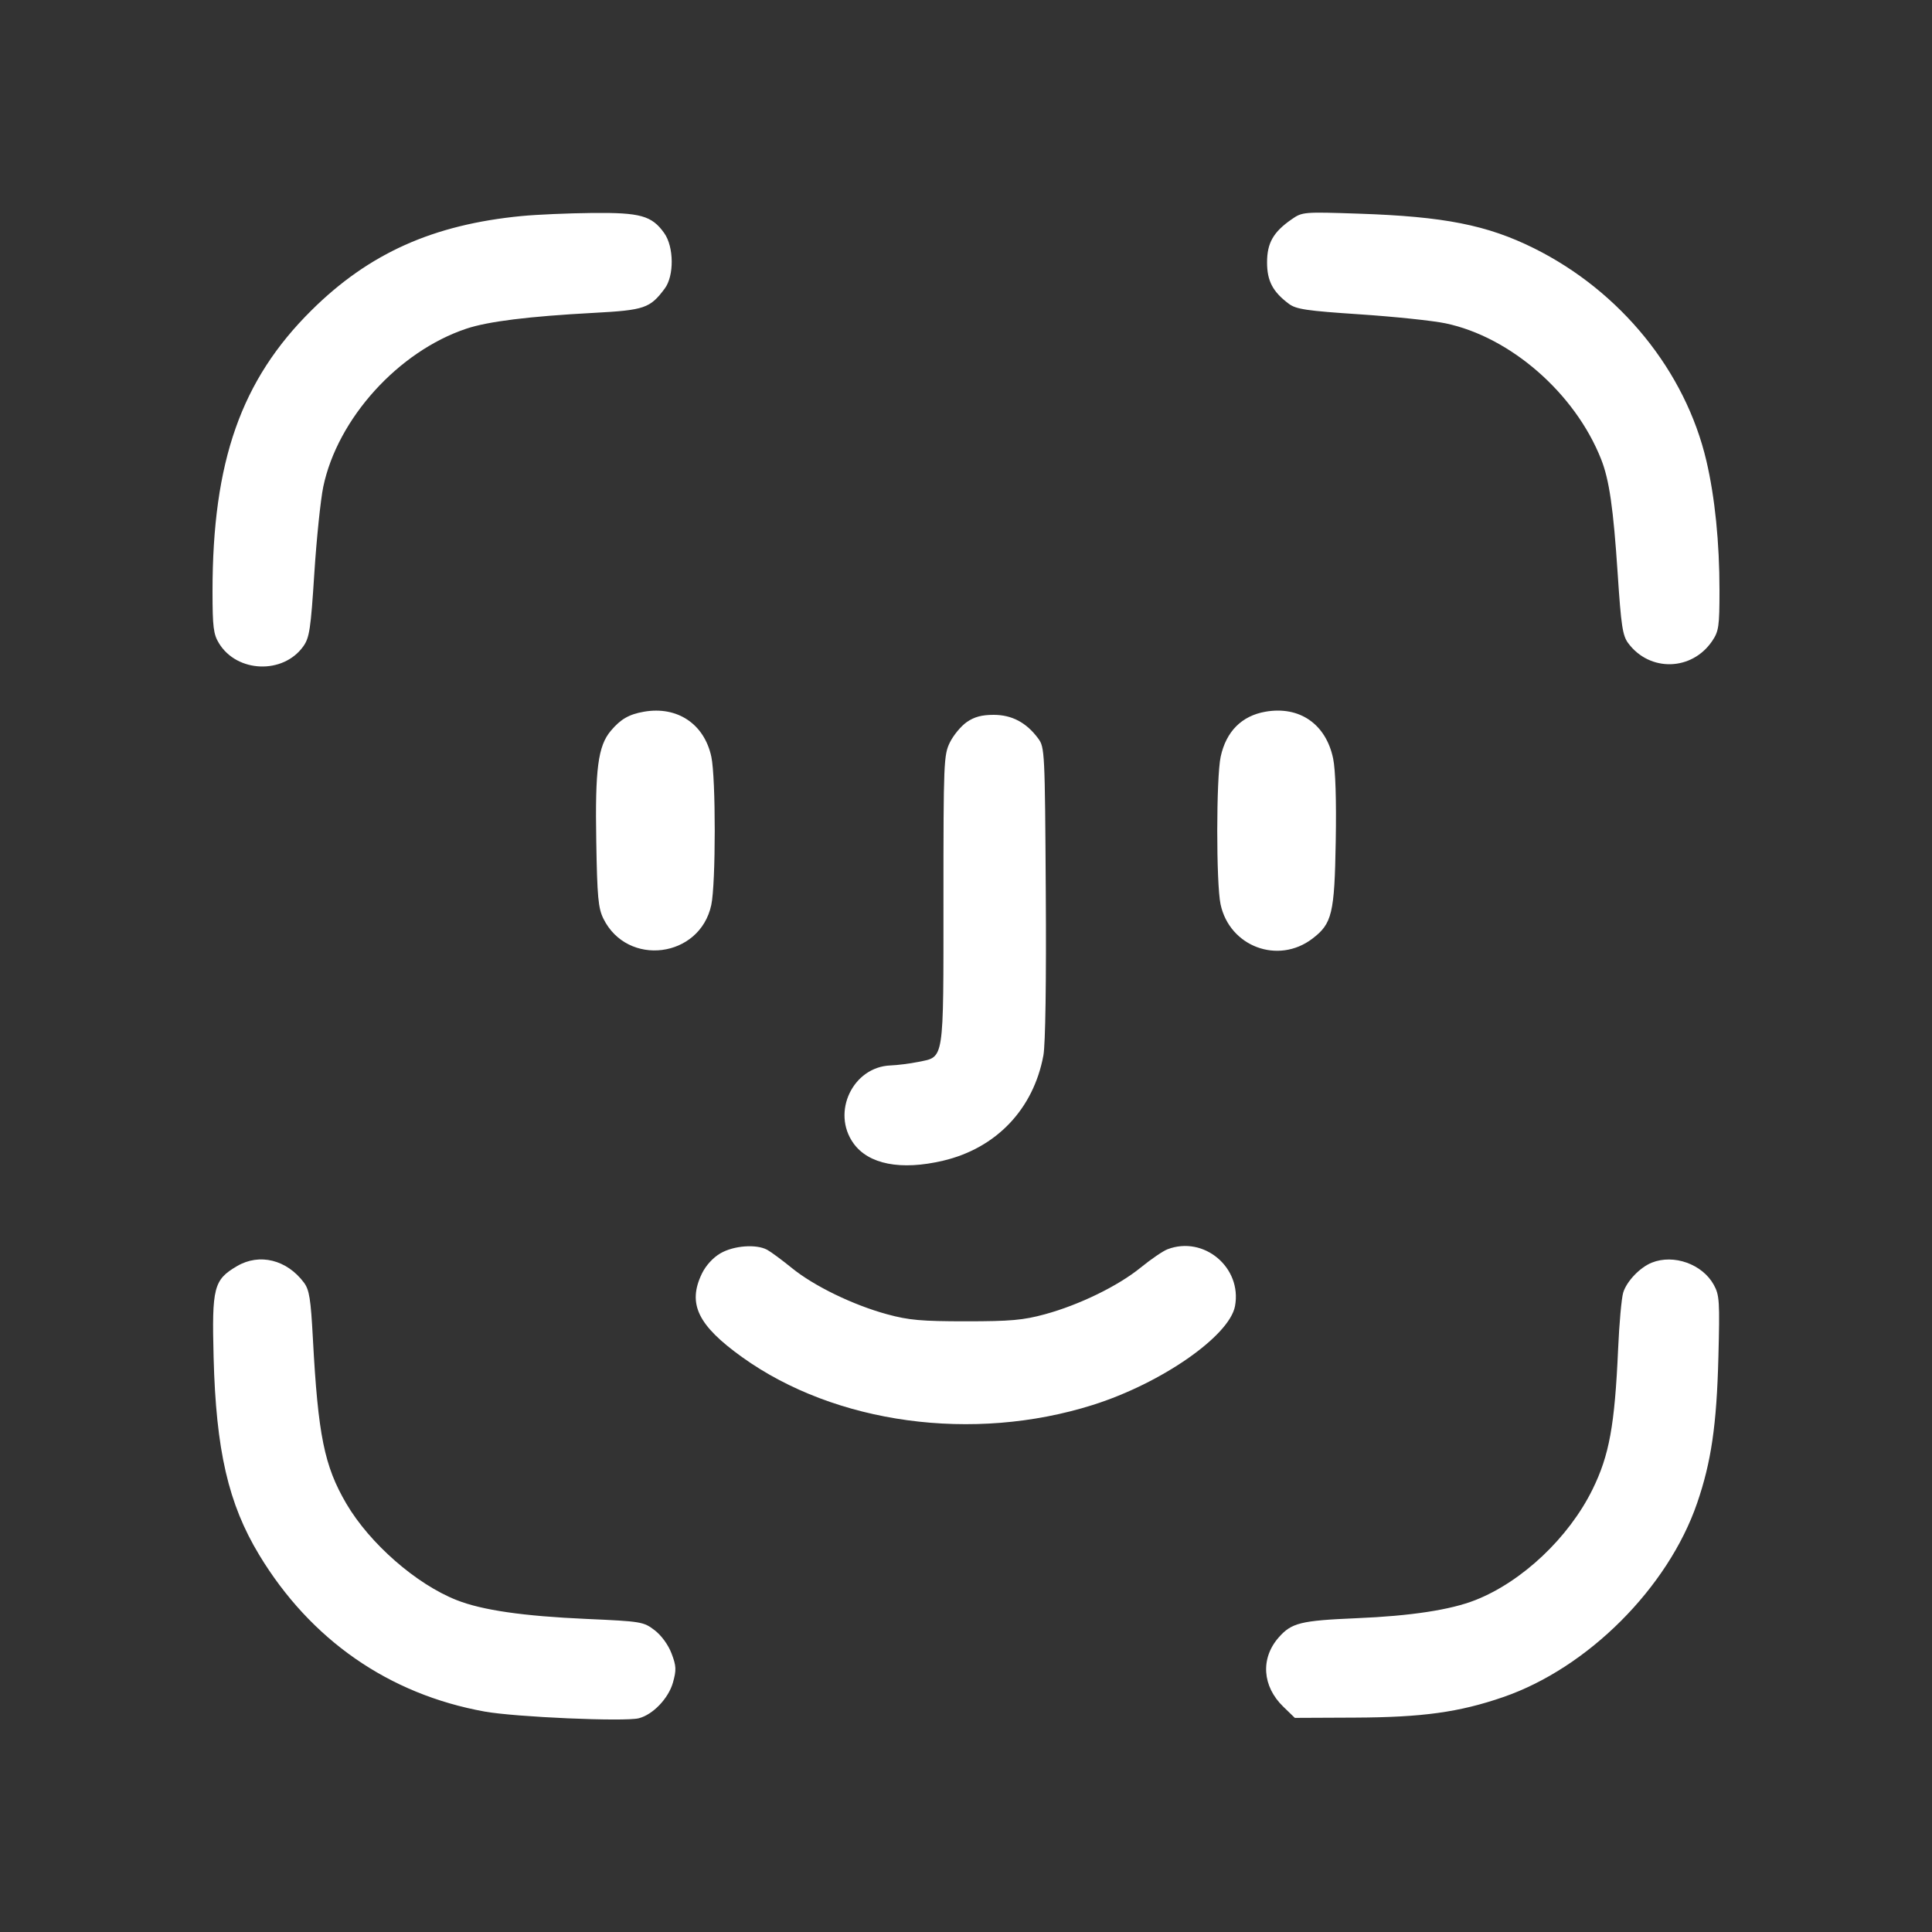<svg xmlns="http://www.w3.org/2000/svg" fill="none" viewBox="0 0 64 64"><rect x="0" y="0" width="64" height="64" fill="#333333" stroke="none"/><path d="M17.285 7.156 C 14.348 7.439,12.225 8.390,10.318 10.280 C 7.987 12.588,7.039 15.282,7.040 19.596 C 7.041 20.769,7.070 21.009,7.253 21.308 C 7.851 22.289,9.382 22.345,10.048 21.410 C 10.251 21.125,10.294 20.840,10.412 18.995 C 10.486 17.844,10.620 16.554,10.708 16.128 C 11.179 13.869,13.196 11.640,15.449 10.888 C 16.170 10.647,17.514 10.480,19.654 10.365 C 21.352 10.274,21.532 10.213,22.020 9.559 C 22.336 9.136,22.327 8.175,22.002 7.720 C 21.591 7.143,21.213 7.038,19.611 7.055 C 18.827 7.063,17.781 7.108,17.285 7.156 M42.783 7.268 C 42.180 7.687,41.973 8.050,41.973 8.693 C 41.973 9.307,42.163 9.667,42.696 10.065 C 42.937 10.245,43.287 10.296,45.047 10.413 C 46.184 10.489,47.459 10.622,47.881 10.710 C 50.033 11.159,52.172 13.024,53.038 15.209 C 53.309 15.891,53.444 16.830,53.588 19.004 C 53.702 20.736,53.750 21.056,53.938 21.308 C 54.652 22.266,56.048 22.228,56.720 21.232 C 56.937 20.909,56.960 20.748,56.960 19.553 C 56.960 17.967,56.809 16.477,56.527 15.269 C 55.832 12.298,53.687 9.652,50.815 8.224 C 49.265 7.454,47.838 7.172,45.013 7.078 C 43.175 7.016,43.141 7.019,42.783 7.268 M21.333 23.576 C 20.837 23.662,20.559 23.822,20.233 24.210 C 19.810 24.713,19.710 25.470,19.752 27.875 C 19.783 29.718,19.817 30.085,19.989 30.433 C 20.785 32.041,23.185 31.737,23.562 29.979 C 23.714 29.271,23.715 25.775,23.564 25.069 C 23.331 23.982,22.437 23.384,21.333 23.576 M41.920 23.576 C 41.132 23.713,40.616 24.232,40.436 25.069 C 40.287 25.764,40.285 29.267,40.433 29.958 C 40.734 31.359,42.342 31.959,43.476 31.093 C 44.128 30.596,44.207 30.265,44.248 27.875 C 44.272 26.511,44.240 25.506,44.162 25.128 C 43.925 23.986,43.049 23.379,41.920 23.576 M32.025 23.920 C 31.835 24.052,31.584 24.355,31.466 24.594 C 31.263 25.008,31.253 25.245,31.253 29.797 C 31.253 35.222,31.288 35.000,30.420 35.177 C 30.145 35.233,29.731 35.285,29.501 35.294 C 28.255 35.340,27.537 36.841,28.269 37.869 C 28.768 38.571,29.840 38.780,31.244 38.449 C 33.003 38.034,34.235 36.740,34.564 34.961 C 34.631 34.598,34.662 32.520,34.643 29.566 C 34.614 24.883,34.608 24.755,34.390 24.461 C 34.000 23.935,33.519 23.680,32.916 23.680 C 32.524 23.680,32.273 23.747,32.025 23.920 M23.866 41.517 C 23.621 41.659,23.382 41.920,23.252 42.188 C 22.769 43.188,23.113 43.903,24.587 44.959 C 27.669 47.169,32.238 47.791,36.200 46.541 C 38.469 45.826,40.725 44.258,40.911 43.268 C 41.150 41.993,39.884 40.924,38.677 41.383 C 38.528 41.439,38.130 41.711,37.792 41.986 C 37.040 42.599,35.754 43.226,34.613 43.537 C 33.897 43.732,33.477 43.770,32.000 43.770 C 30.523 43.770,30.103 43.732,29.387 43.537 C 28.257 43.229,26.962 42.600,26.229 42.003 C 25.903 41.738,25.535 41.466,25.412 41.400 C 25.048 41.205,24.307 41.262,23.866 41.517 M7.851 41.942 C 7.079 42.396,7.016 42.643,7.076 44.960 C 7.155 48.045,7.564 49.817,8.585 51.506 C 10.287 54.322,12.880 56.124,16.053 56.697 C 17.067 56.881,20.687 57.038,21.159 56.920 C 21.628 56.802,22.146 56.260,22.293 55.734 C 22.410 55.317,22.403 55.186,22.245 54.771 C 22.135 54.483,21.909 54.174,21.683 54.001 C 21.317 53.722,21.243 53.710,19.426 53.629 C 17.331 53.536,15.975 53.340,15.129 53.006 C 13.788 52.478,12.247 51.130,11.472 49.809 C 10.743 48.564,10.536 47.546,10.365 44.346 C 10.294 43.021,10.247 42.727,10.067 42.486 C 9.501 41.728,8.594 41.505,7.851 41.942 M54.720 41.826 C 54.326 41.983,53.886 42.443,53.771 42.818 C 53.715 42.999,53.639 43.843,53.602 44.693 C 53.490 47.221,53.309 48.213,52.752 49.343 C 51.967 50.936,50.422 52.395,48.873 53.005 C 48.052 53.329,46.738 53.530,44.942 53.605 C 43.083 53.684,42.784 53.758,42.357 54.244 C 41.751 54.935,41.813 55.861,42.510 56.536 L 42.893 56.907 44.887 56.898 C 47.121 56.889,48.340 56.720,49.794 56.219 C 52.597 55.254,55.255 52.596,56.219 49.794 C 56.687 48.433,56.867 47.202,56.924 44.960 C 56.972 43.100,56.960 42.903,56.771 42.560 C 56.393 41.876,55.447 41.537,54.720 41.826 " fill="#FFF" stroke="none" fill-rule="evenodd"></path></svg>